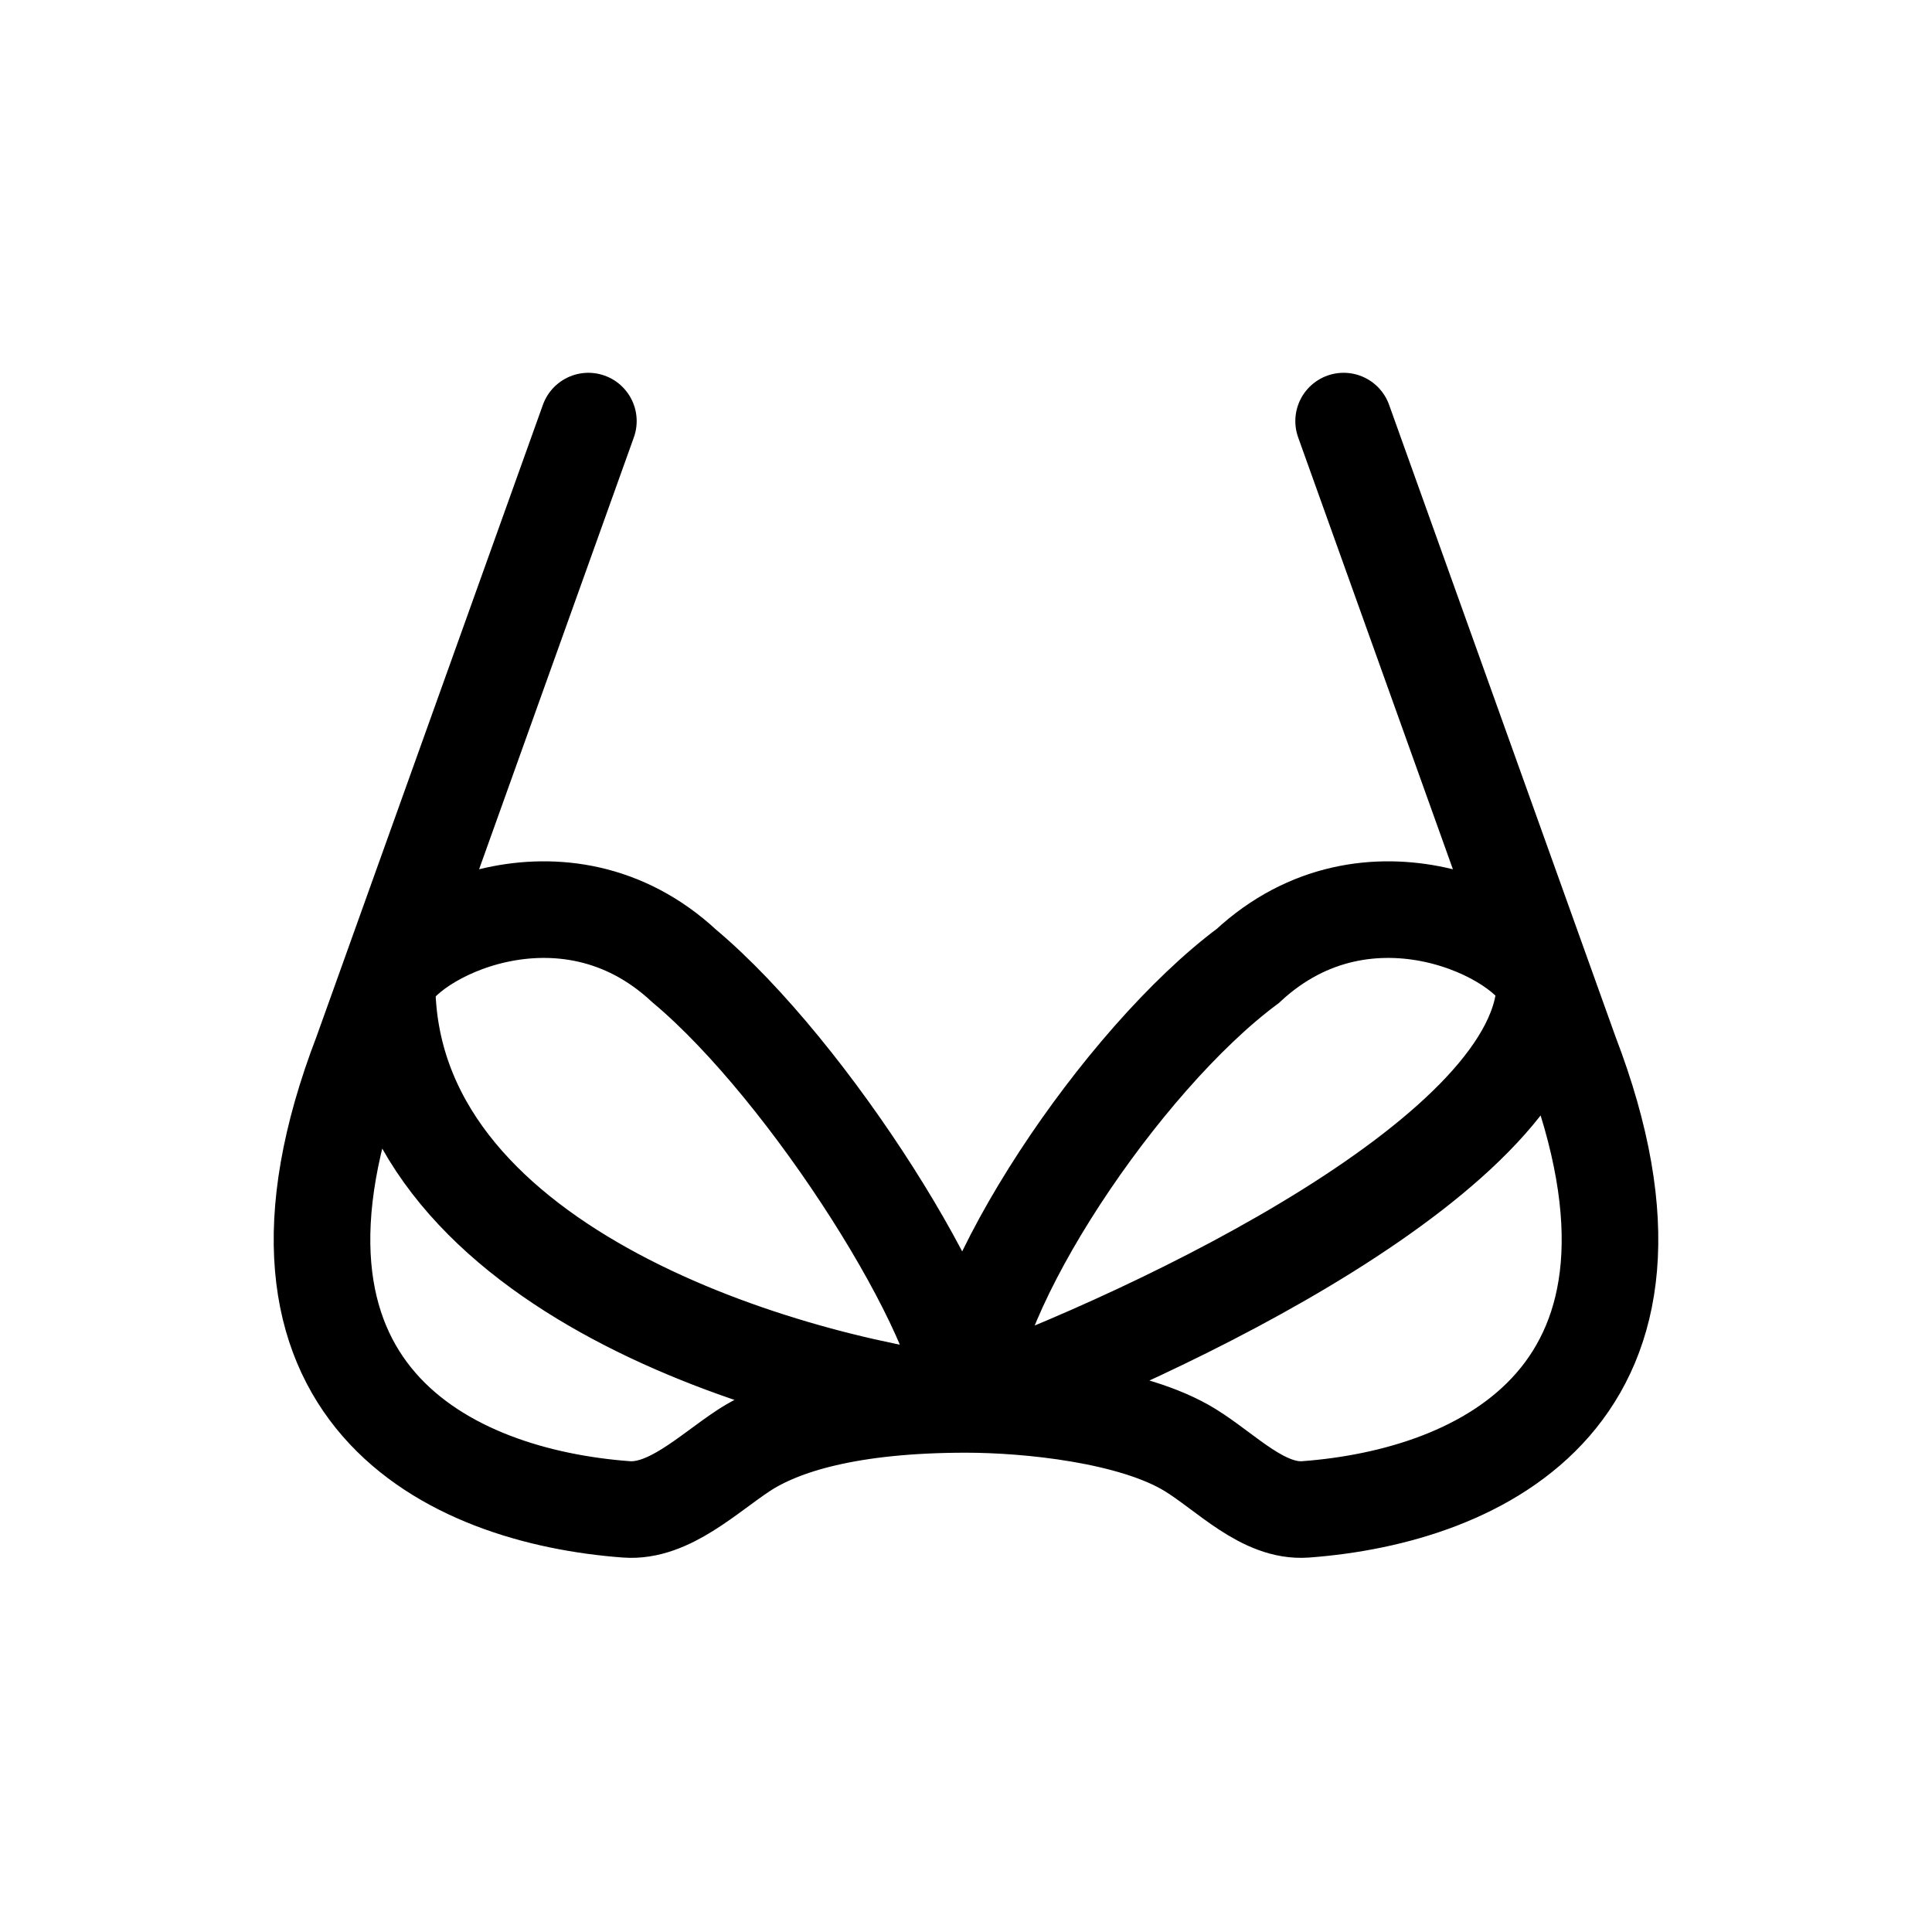 <svg width="24" height="24" viewBox="0 0 24 24" fill="none" xmlns="http://www.w3.org/2000/svg">
<path d="M7.309 5.231L4.808 12.211M16.691 5.231L19.192 12.211M12 17.446C12.768 17.446 14.074 17.575 14.786 18.014C15.234 18.29 15.693 18.789 16.218 18.75C18.4 18.588 21.135 17.328 19.505 13.084L19.192 12.211M12 17.446C10.556 17.446 9.708 17.71 9.236 18.02C8.796 18.309 8.307 18.789 7.782 18.75C5.6 18.588 2.865 17.328 4.495 13.084L4.808 12.211M12 17.446C12 16.05 13.936 13.163 15.5 12C17.001 10.604 18.984 11.629 19.192 12.211M12 17.446C12 16.399 10.063 13.309 8.5 12C6.999 10.604 5.016 11.629 4.808 12.211M12 17.446C9.602 17.155 4.808 15.701 4.808 12.211M12 17.446C14.397 16.574 19.192 14.305 19.192 12.211" stroke="black" stroke-width="1.2" stroke-linecap="round"/>
</svg>
